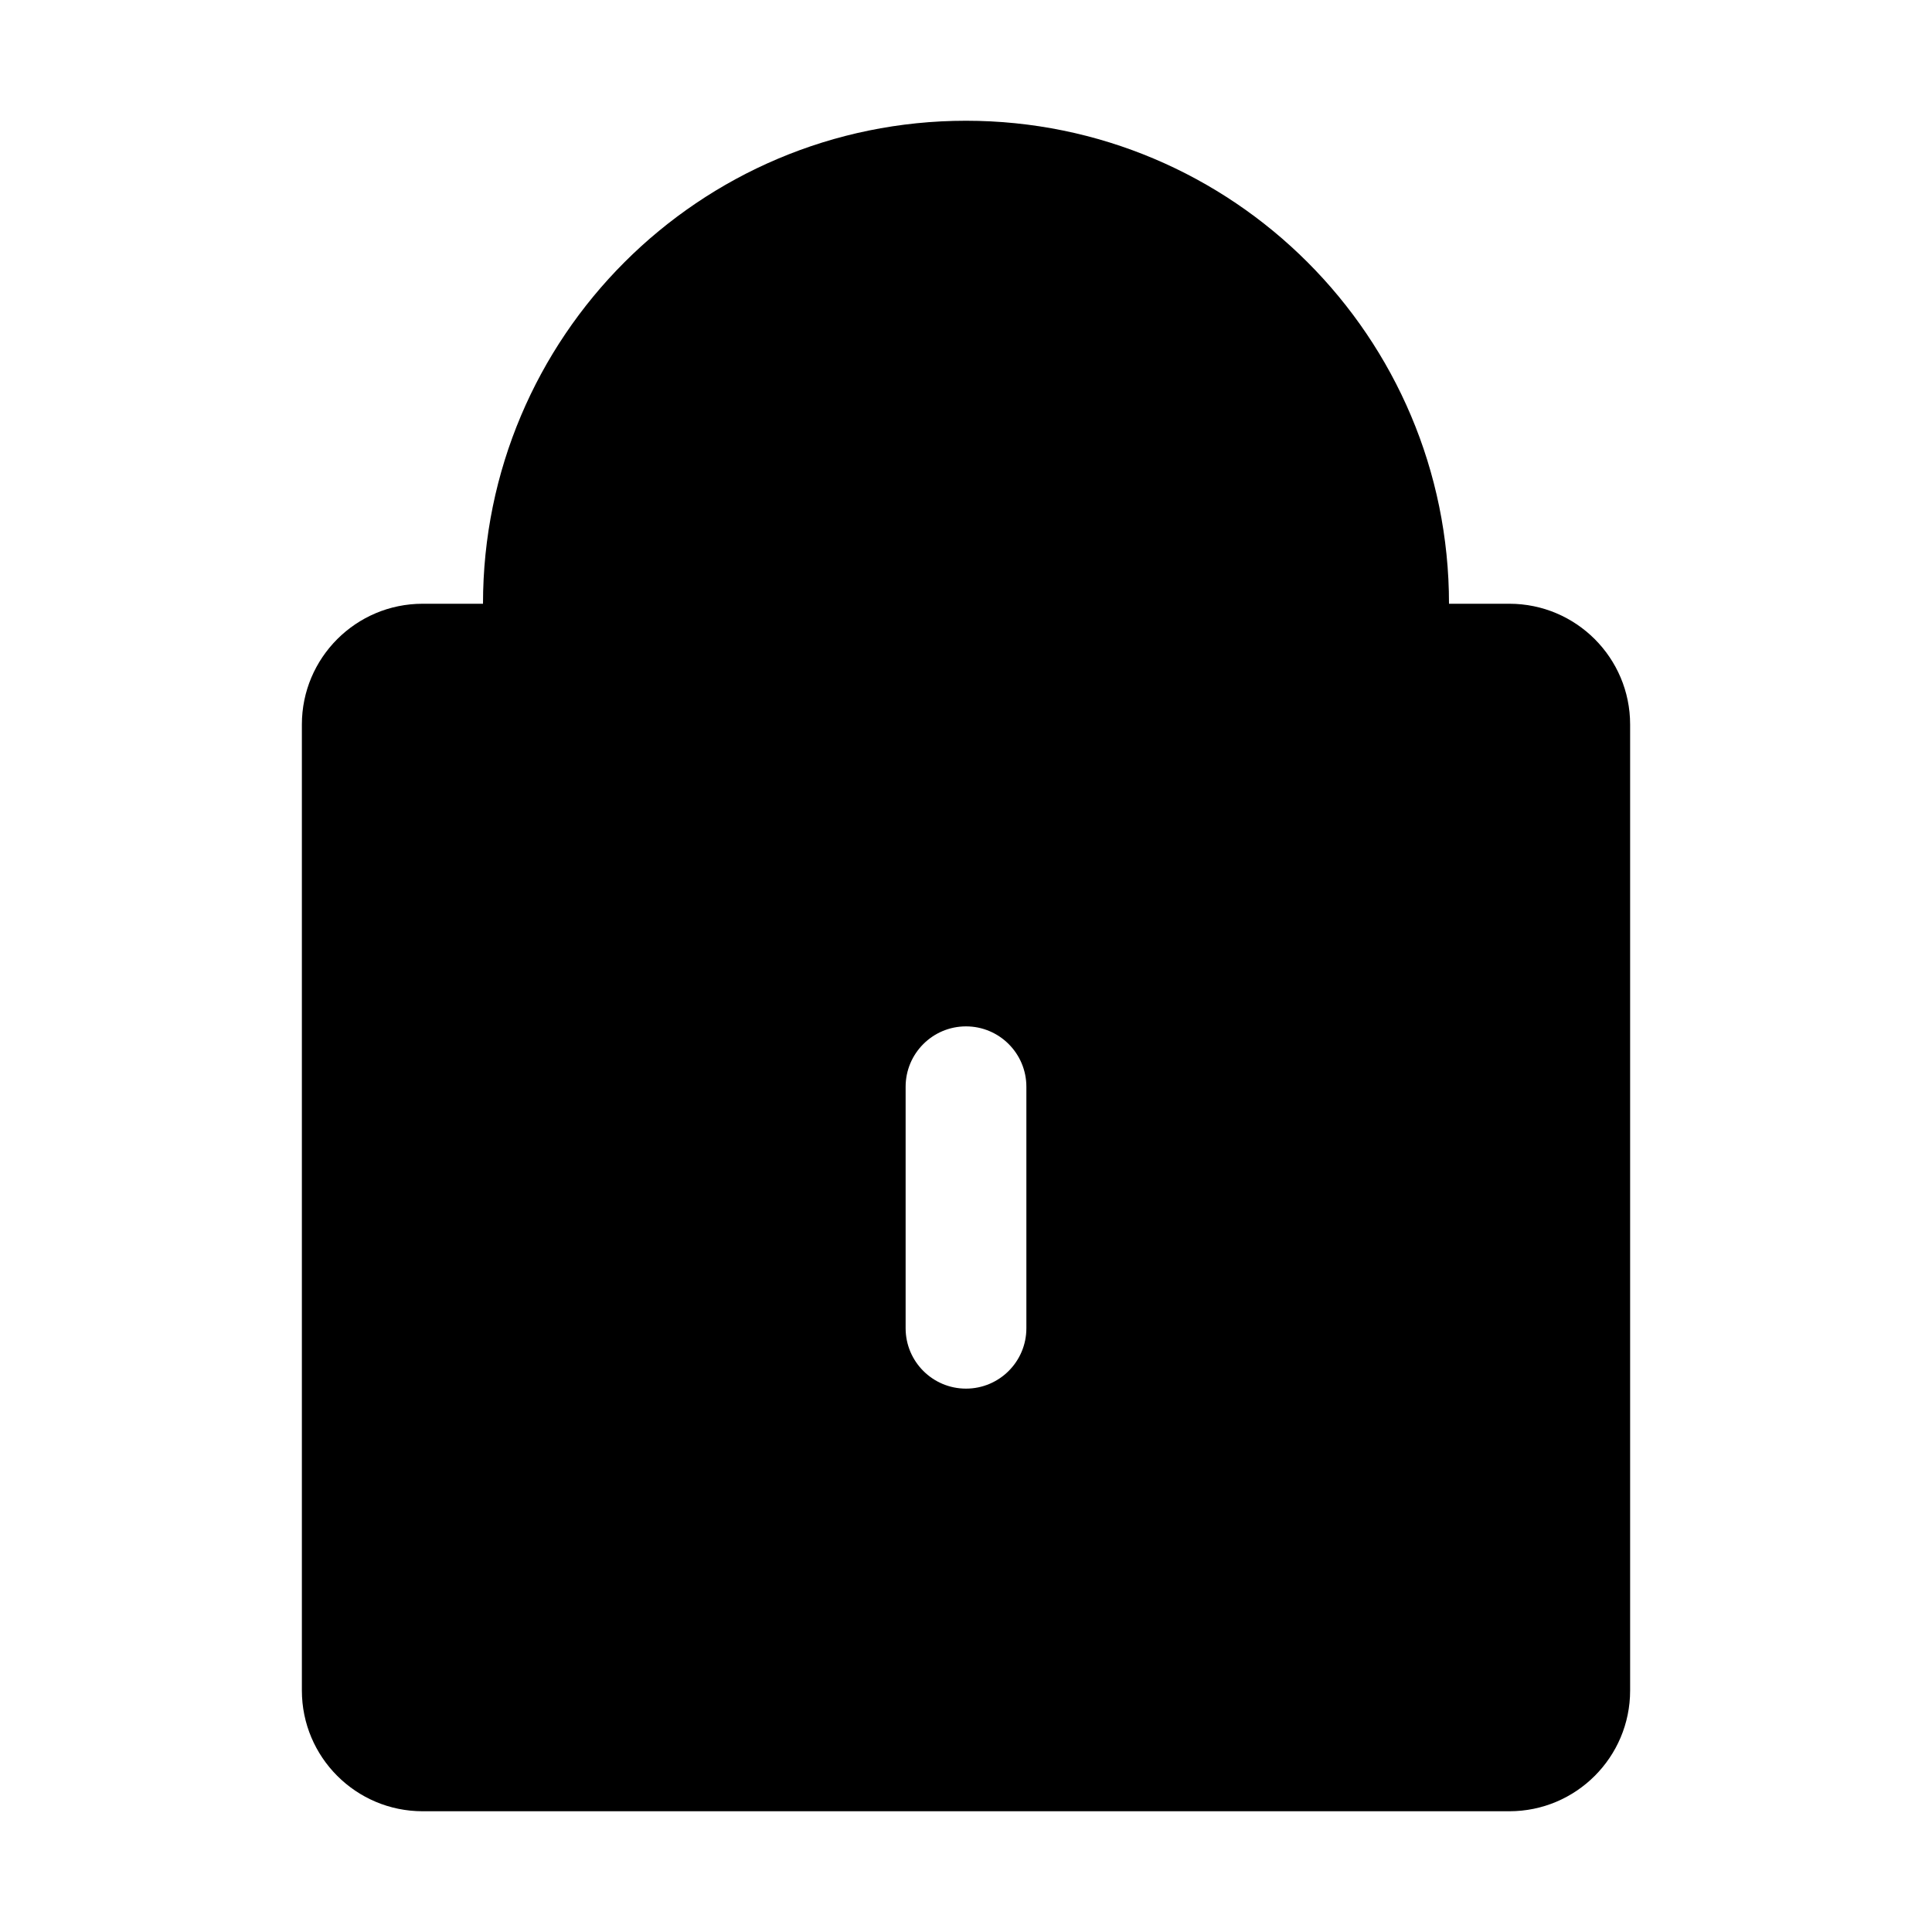 <svg width="16" height="16" viewBox="0 0 16 16" fill="black" xmlns="http://www.w3.org/2000/svg">
<path d="M11.5 5.5V5C11.5 3.067 9.933 1.5 8 1.5V1.5C6.067 1.5 4.5 3.067 4.5 5V5.5" stroke="black"/>
<path fill-rule="evenodd" clip-rule="evenodd" d="M3.5 5C2.948 5 2.5 5.448 2.5 6V14C2.5 14.552 2.948 15 3.5 15H12.5C13.052 15 13.5 14.552 13.5 14V6C13.5 5.448 13.052 5 12.5 5H3.5ZM8.5 9C8.5 8.724 8.276 8.5 8 8.5C7.724 8.5 7.5 8.724 7.5 9V11C7.5 11.276 7.724 11.5 8 11.5C8.276 11.5 8.5 11.276 8.5 11V9Z" fill="black"/>
</svg>
